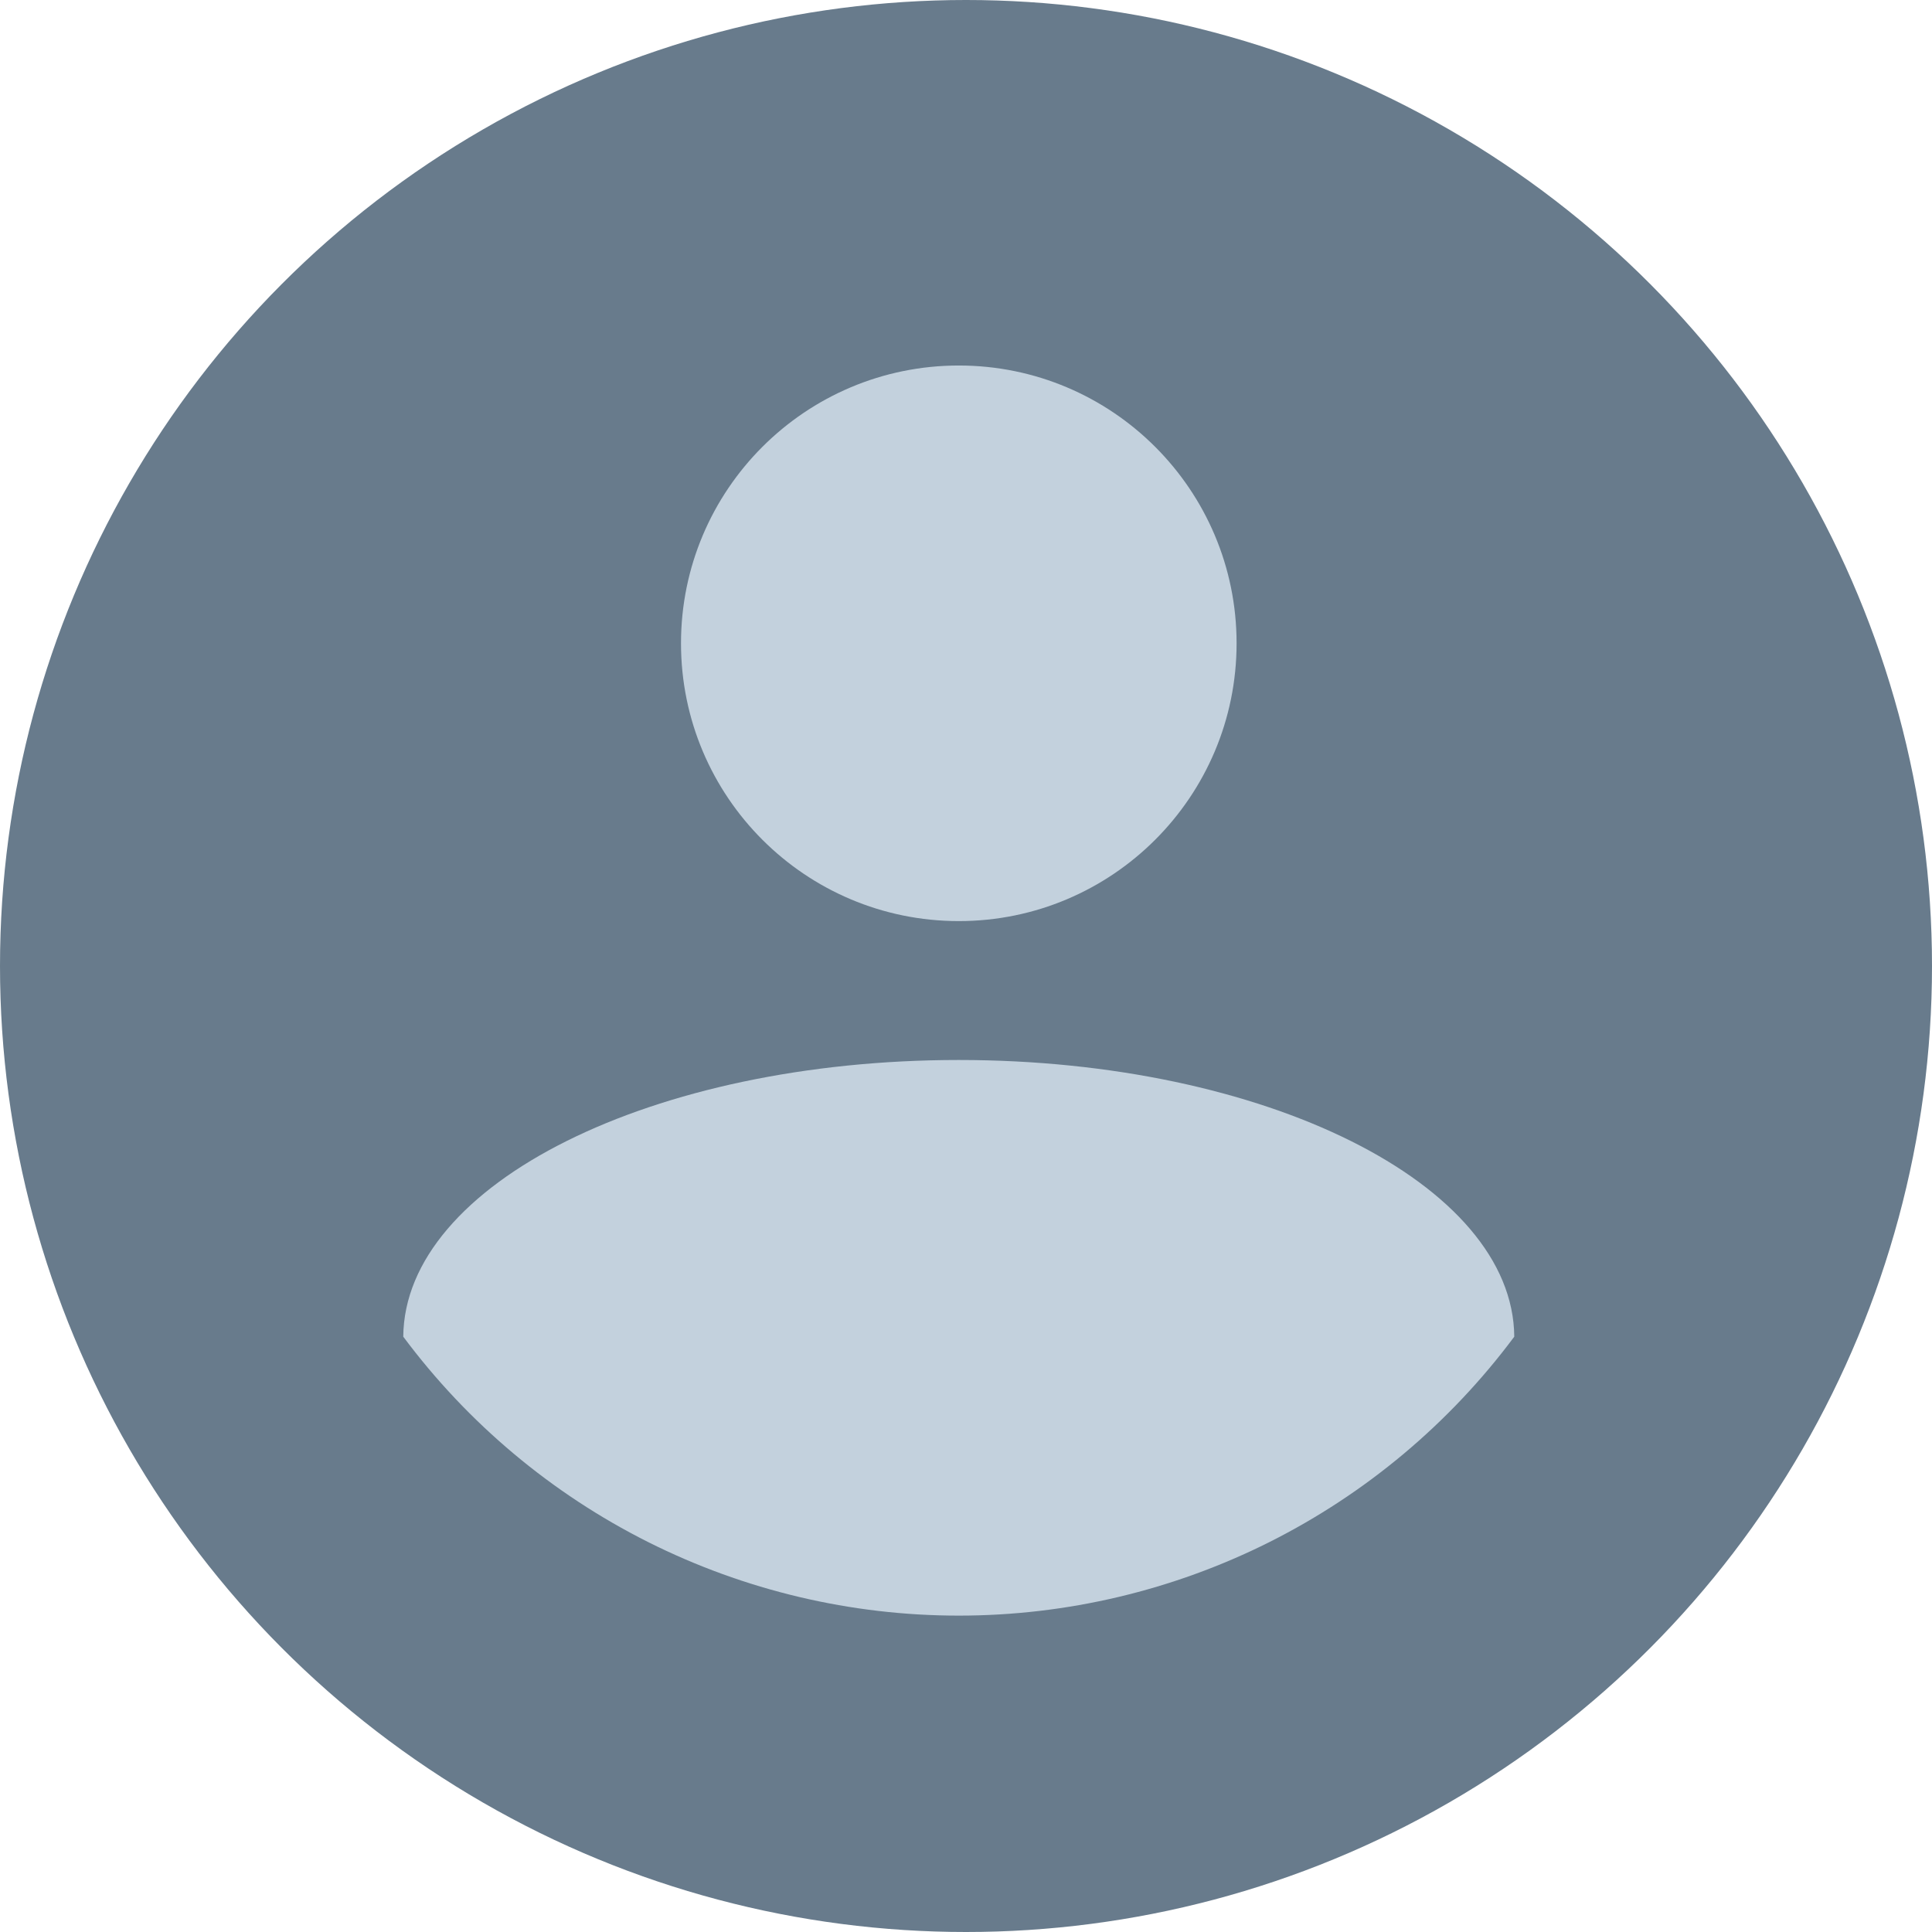 <svg width="37" height="37" viewBox="0 0 37 37" fill="none" xmlns="http://www.w3.org/2000/svg">
<circle r="18.5" transform="matrix(-1 0 0 1 18.5 18.5)" fill="#687B8C"/>
<path d="M18.362 17.64C15.424 17.64 13.042 15.258 13.042 12.32C13.042 9.382 15.424 7 18.362 7C21.3 7 23.682 9.382 23.682 12.32C23.682 15.258 21.3 17.64 18.362 17.64Z" fill="#C3D1DD"/>
<path d="M18.362 20.3C24.224 20.3 28.977 22.671 29 25.599C27.765 27.257 26.161 28.603 24.314 29.531C22.467 30.458 20.428 30.941 18.362 30.941C16.295 30.941 14.257 30.458 12.41 29.531C10.563 28.603 8.958 27.257 7.723 25.599C7.746 22.671 12.499 20.3 18.362 20.3V20.3Z" fill="#C3D1DD"/>
</svg>
